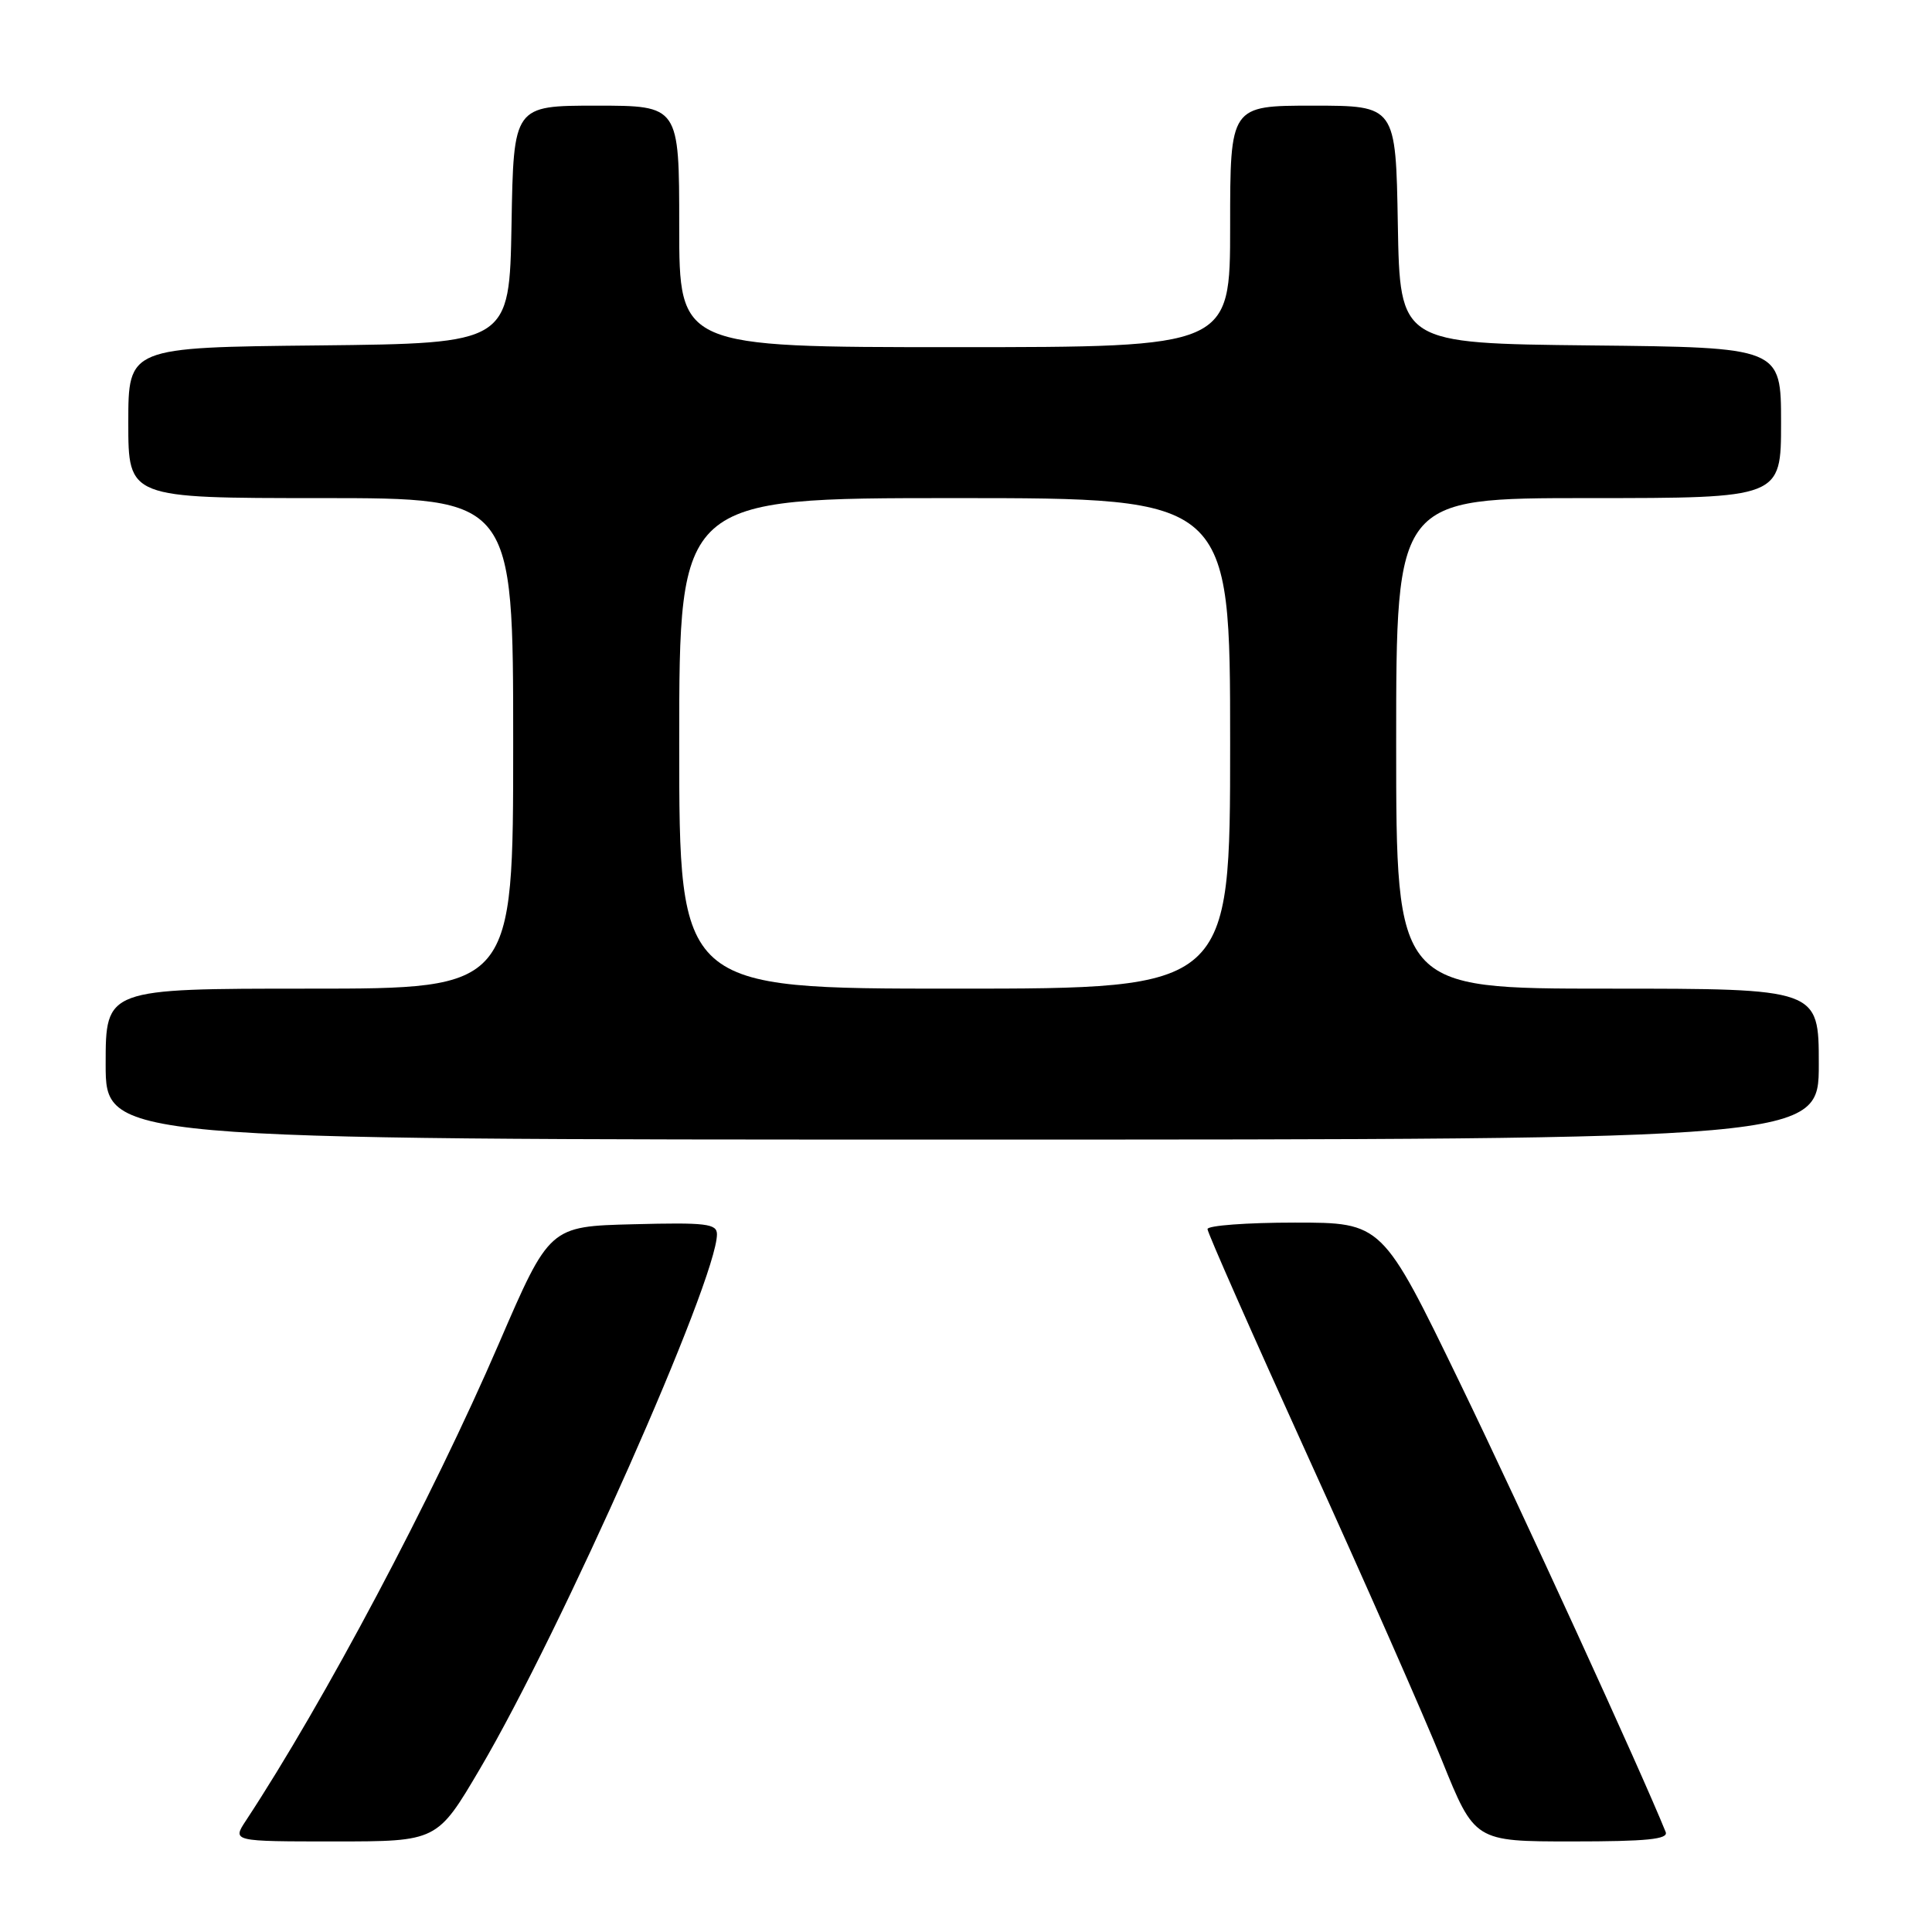 <?xml version="1.0" encoding="UTF-8" standalone="no"?>
<!DOCTYPE svg PUBLIC "-//W3C//DTD SVG 1.1//EN" "http://www.w3.org/Graphics/SVG/1.1/DTD/svg11.dtd" >
<svg xmlns="http://www.w3.org/2000/svg" xmlns:xlink="http://www.w3.org/1999/xlink" version="1.1" viewBox="0 0 256 256">
 <g >
 <path fill="currentColor"
d=" M 63.60 234.37 C 74.37 216.08 95.00 169.54 95.00 163.55 C 95.00 162.14 93.57 161.97 83.91 162.22 C 72.81 162.50 72.81 162.50 66.10 178.04 C 57.27 198.51 42.97 225.46 32.58 241.25 C 30.77 244.00 30.77 244.00 44.35 244.00 C 57.93 244.00 57.93 244.00 63.60 234.37 Z  M 220.71 242.75 C 217.47 234.71 201.53 199.92 193.45 183.25 C 183.15 162.00 183.15 162.00 171.58 162.00 C 165.21 162.00 160.00 162.39 160.00 162.86 C 160.00 163.33 166.01 176.94 173.36 193.11 C 180.71 209.27 188.67 227.34 191.06 233.25 C 195.40 244.00 195.40 244.00 208.31 244.00 C 218.23 244.00 221.10 243.71 220.71 242.75 Z  M 241.00 141.00 C 241.00 131.00 241.00 131.00 213.00 131.00 C 185.00 131.00 185.00 131.00 185.00 98.50 C 185.00 66.00 185.00 66.00 210.50 66.00 C 236.00 66.00 236.00 66.00 236.00 56.02 C 236.00 46.03 236.00 46.03 210.75 45.77 C 185.50 45.50 185.50 45.50 185.22 29.75 C 184.95 14.00 184.95 14.00 173.97 14.00 C 163.00 14.00 163.00 14.00 163.00 30.00 C 163.00 46.00 163.00 46.00 126.50 46.00 C 90.00 46.00 90.00 46.00 90.00 30.00 C 90.00 14.00 90.00 14.00 79.03 14.00 C 68.05 14.00 68.05 14.00 67.78 29.75 C 67.50 45.50 67.50 45.50 42.25 45.77 C 17.00 46.03 17.00 46.03 17.00 56.02 C 17.00 66.00 17.00 66.00 42.50 66.00 C 68.00 66.00 68.00 66.00 68.00 98.50 C 68.00 131.00 68.00 131.00 41.00 131.00 C 14.00 131.00 14.00 131.00 14.00 141.00 C 14.00 151.00 14.00 151.00 127.50 151.00 C 241.00 151.00 241.00 151.00 241.00 141.00 Z  M 90.00 98.50 C 90.00 66.00 90.00 66.00 126.50 66.00 C 163.00 66.00 163.00 66.00 163.00 98.50 C 163.00 131.00 163.00 131.00 126.50 131.00 C 90.00 131.00 90.00 131.00 90.00 98.50 Z "/>
</g>
</svg>